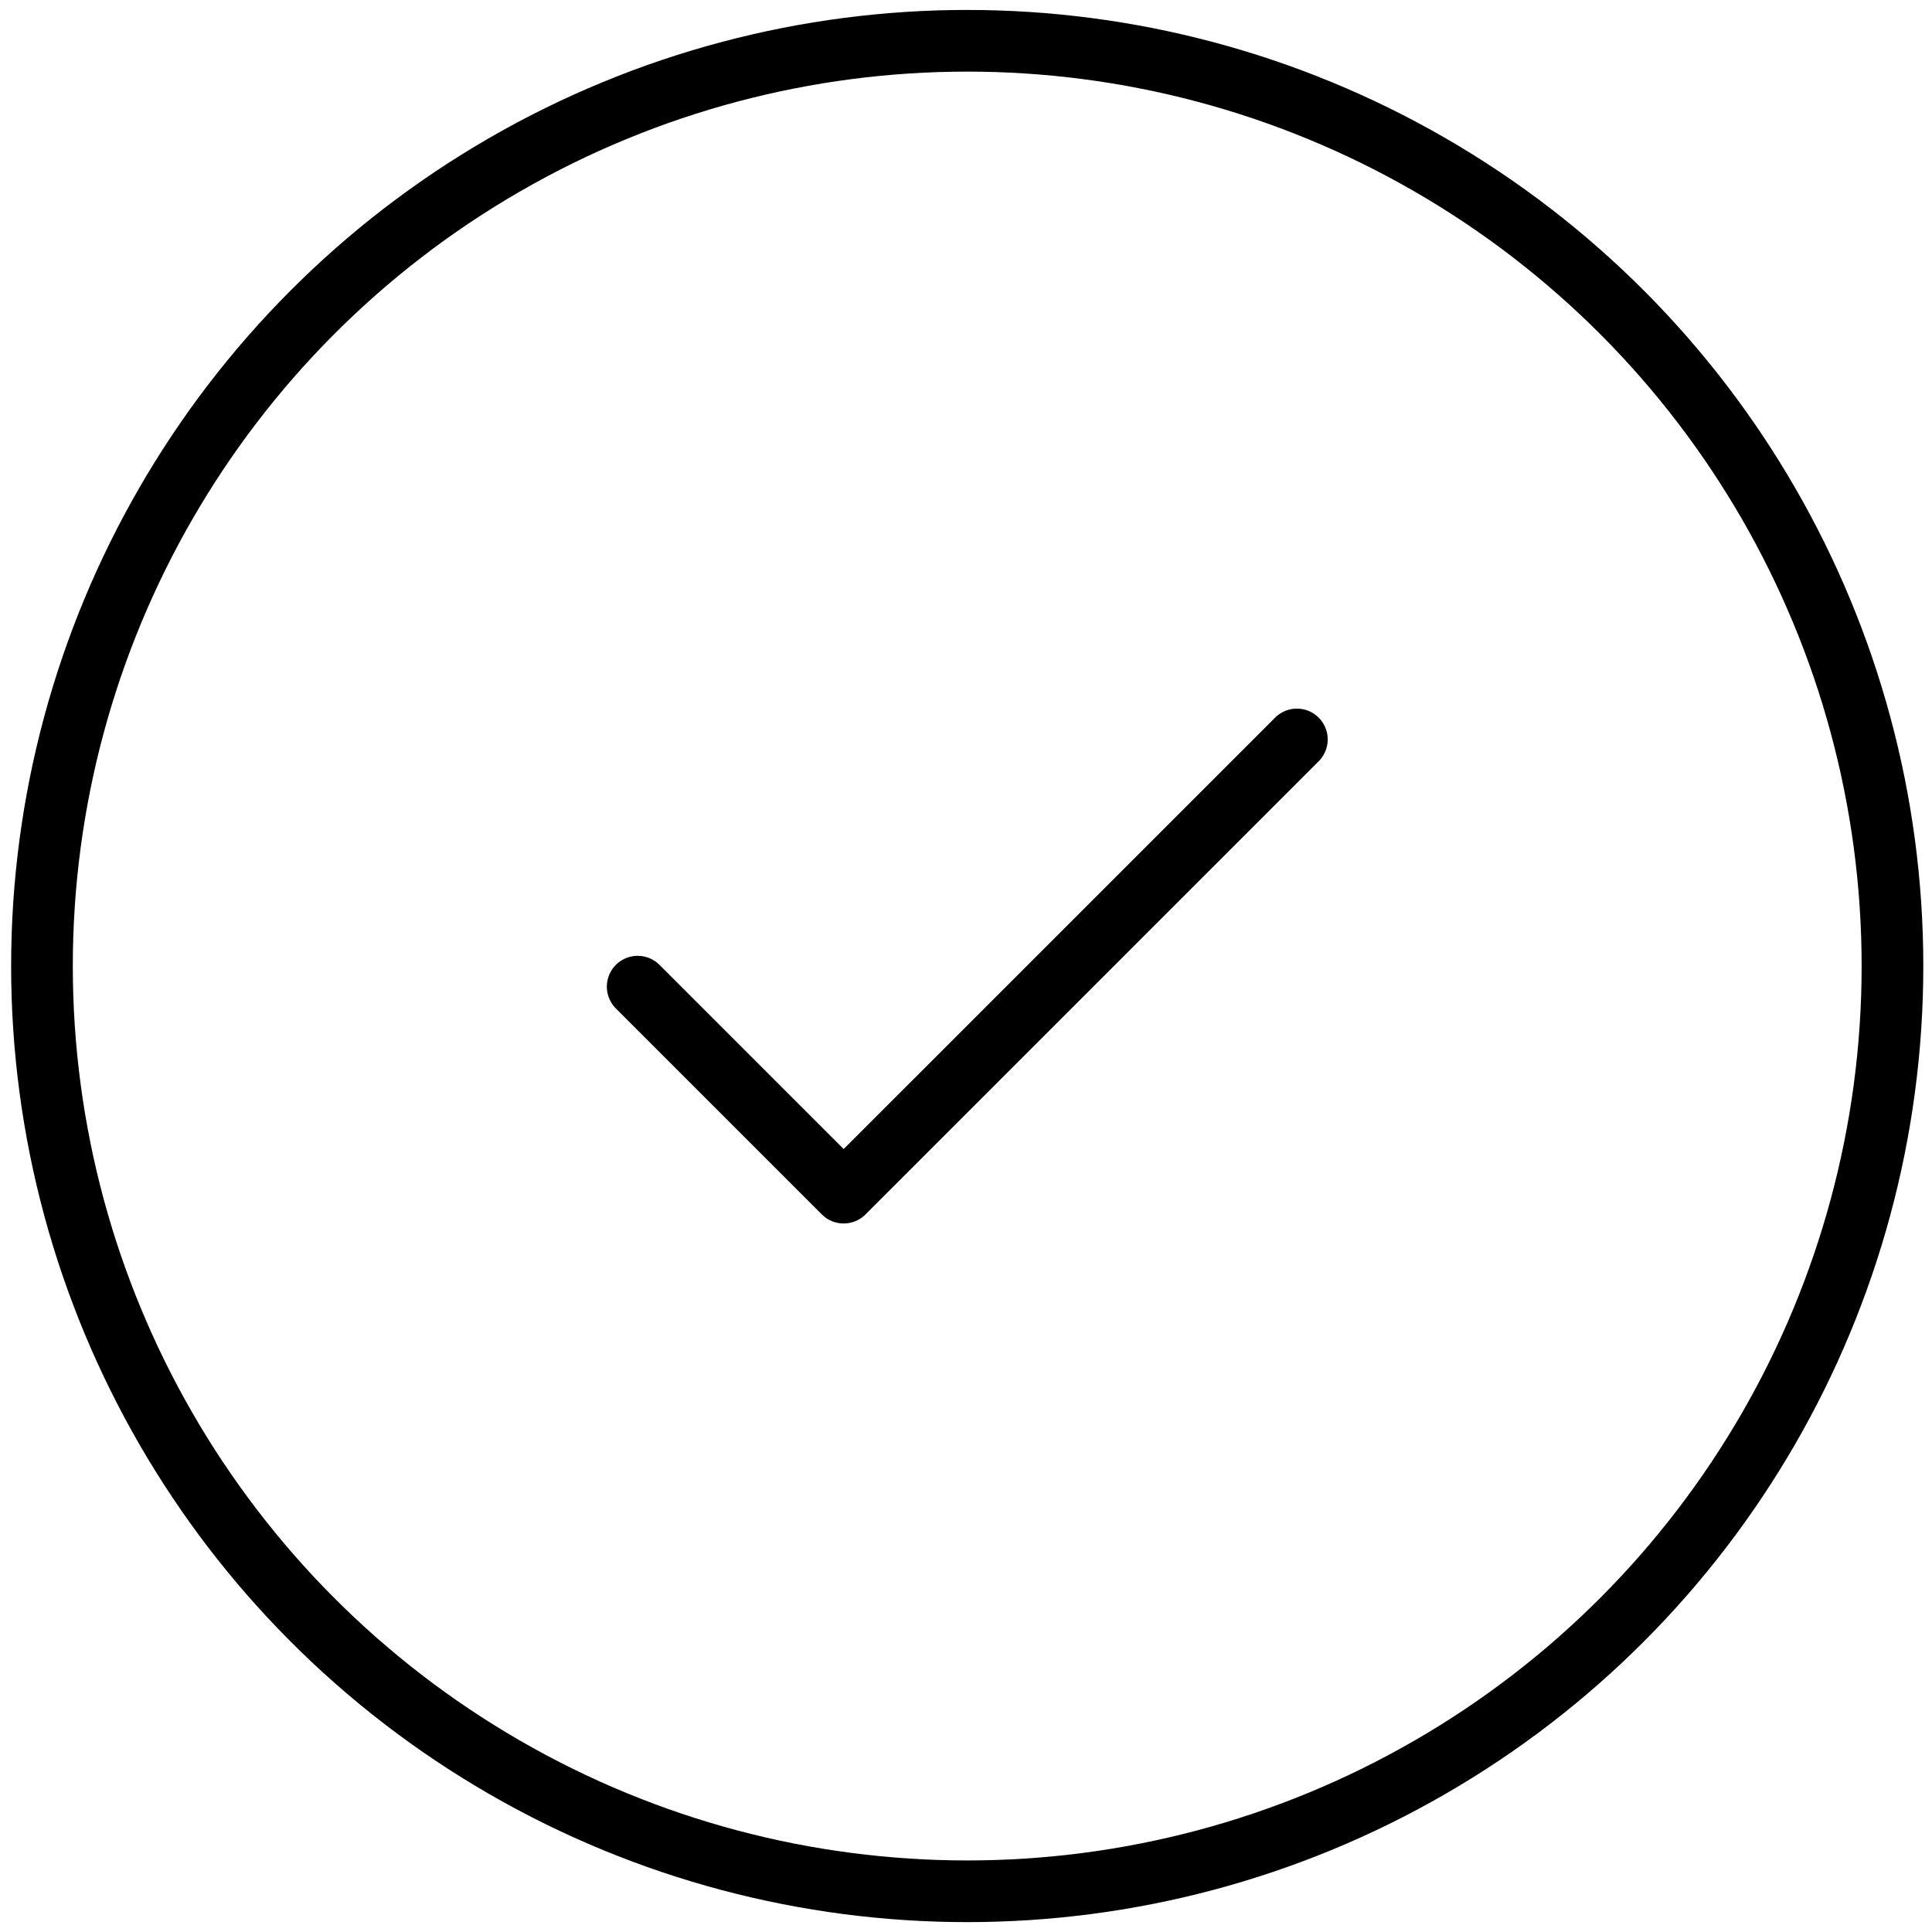 <svg viewBox="0 0 65 65" fill="none" xmlns="http://www.w3.org/2000/svg">
<circle cx="32.541" cy="32.501" r="31.129" stroke="currentColor" stroke-width="2.075"/>
<path d="M43.632 24.878L28.384 40.125L21.454 33.195" stroke="currentColor" stroke-width="2.075" stroke-linecap="round" stroke-linejoin="round"/>
</svg>

